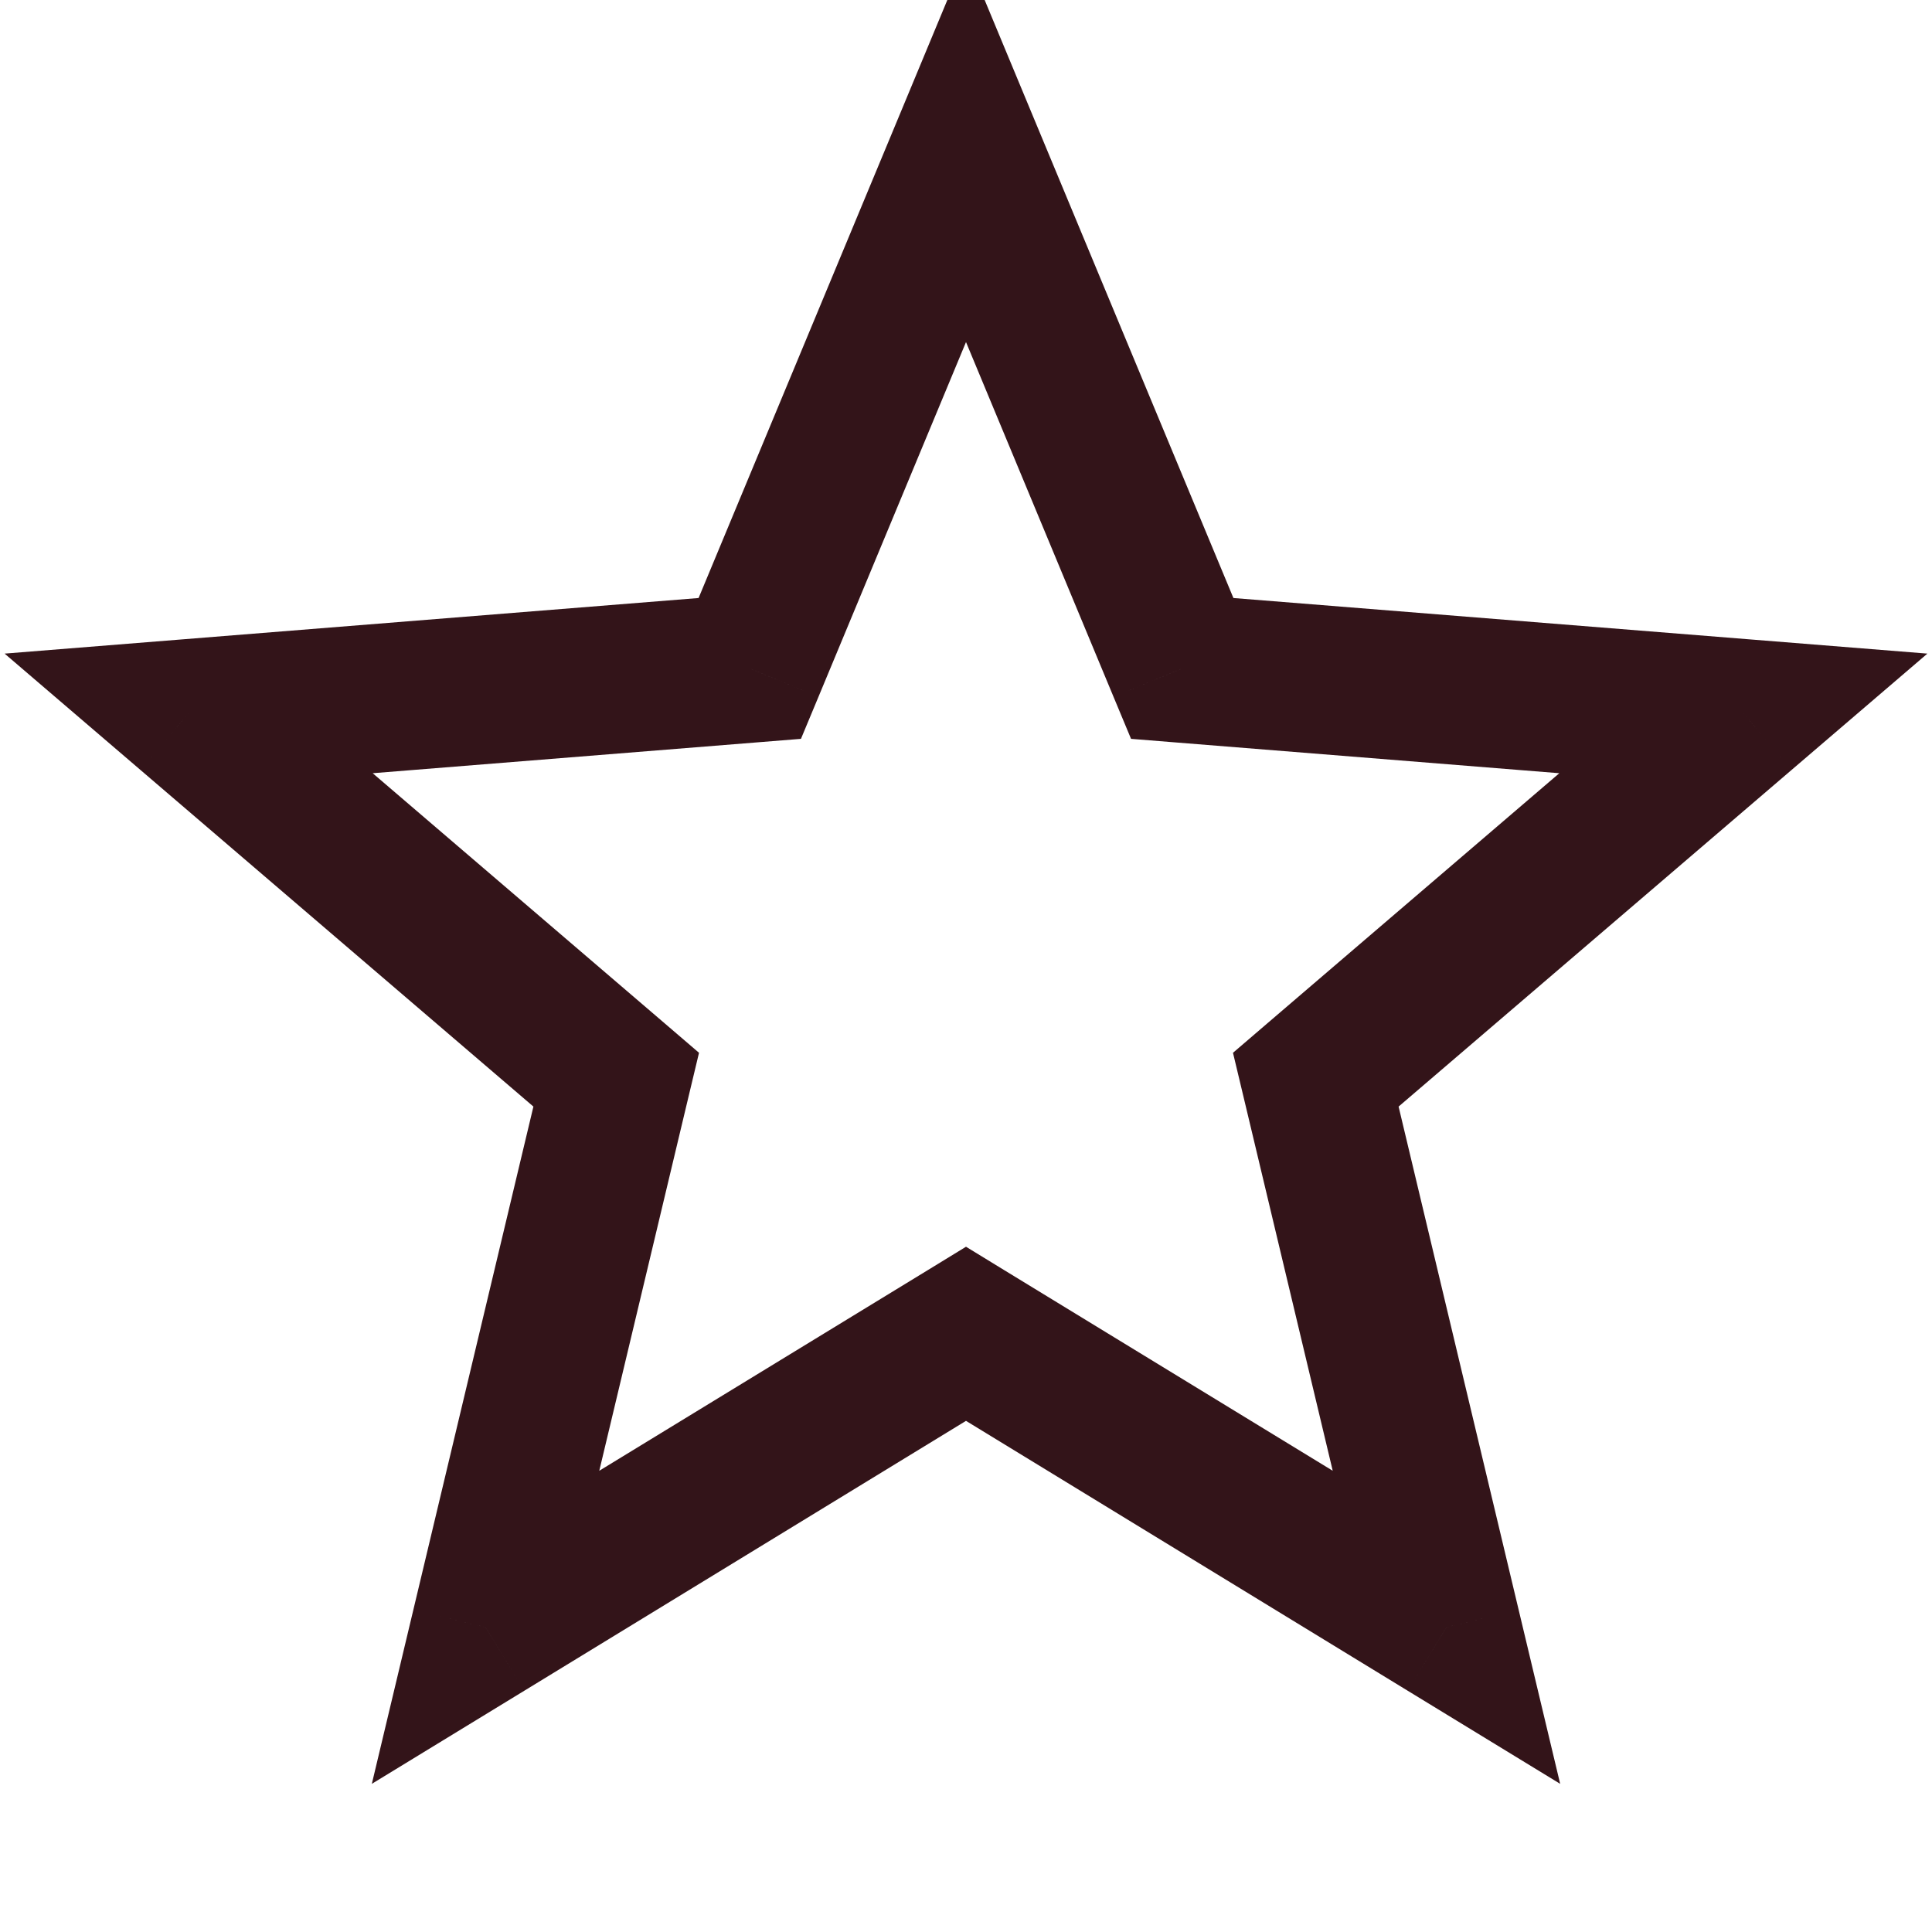 <svg width="26" height="26" viewBox="0 0 26 26" fill="none" xmlns="http://www.w3.org/2000/svg" xmlns:xlink="http://www.w3.org/1999/xlink">
<path d="M13,2L13.923,1.616L13,-0.604L12.077,1.616L13,2ZM15.91,8.995L14.986,9.379L15.221,9.943L15.83,9.992L15.91,8.995ZM23.462,9.601L24.112,10.36L25.938,8.796L23.542,8.604L23.462,9.601ZM17.708,14.53L17.057,13.77L16.593,14.168L16.735,14.762L17.708,14.53ZM19.466,21.899L18.944,22.753L20.996,24.006L20.438,21.667L19.466,21.899ZM13,17.95L13.521,17.097L13,16.778L12.479,17.097L13,17.95ZM6.534,21.899L5.562,21.667L5.004,24.006L7.056,22.753L6.534,21.899ZM8.292,14.53L9.265,14.762L9.407,14.168L8.943,13.77L8.292,14.53ZM2.538,9.601L2.458,8.604L0.062,8.796L1.888,10.36L2.538,9.601ZM10.09,8.995L10.17,9.992L10.779,9.943L11.014,9.379L10.09,8.995ZM12.077,2.384L14.986,9.379L16.833,8.611L13.923,1.616L12.077,2.384ZM15.83,9.992L23.382,10.598L23.542,8.604L15.989,7.999L15.83,9.992ZM22.811,8.841L17.057,13.77L18.358,15.289L24.112,10.36L22.811,8.841ZM16.735,14.762L18.493,22.131L20.438,21.667L18.68,14.298L16.735,14.762ZM19.987,21.046L13.521,17.097L12.479,18.803L18.944,22.753L19.987,21.046ZM12.479,17.097L6.013,21.046L7.056,22.753L13.521,18.803L12.479,17.097ZM7.507,22.131L9.265,14.762L7.32,14.298L5.562,21.667L7.507,22.131ZM8.943,13.77L3.189,8.841L1.888,10.36L7.642,15.289L8.943,13.77ZM2.618,10.598L10.17,9.992L10.011,7.999L2.458,8.604L2.618,10.598ZM11.014,9.379L13.923,2.384L12.077,1.616L9.167,8.611L11.014,9.379Z" fill="#331419"/>
</svg>
